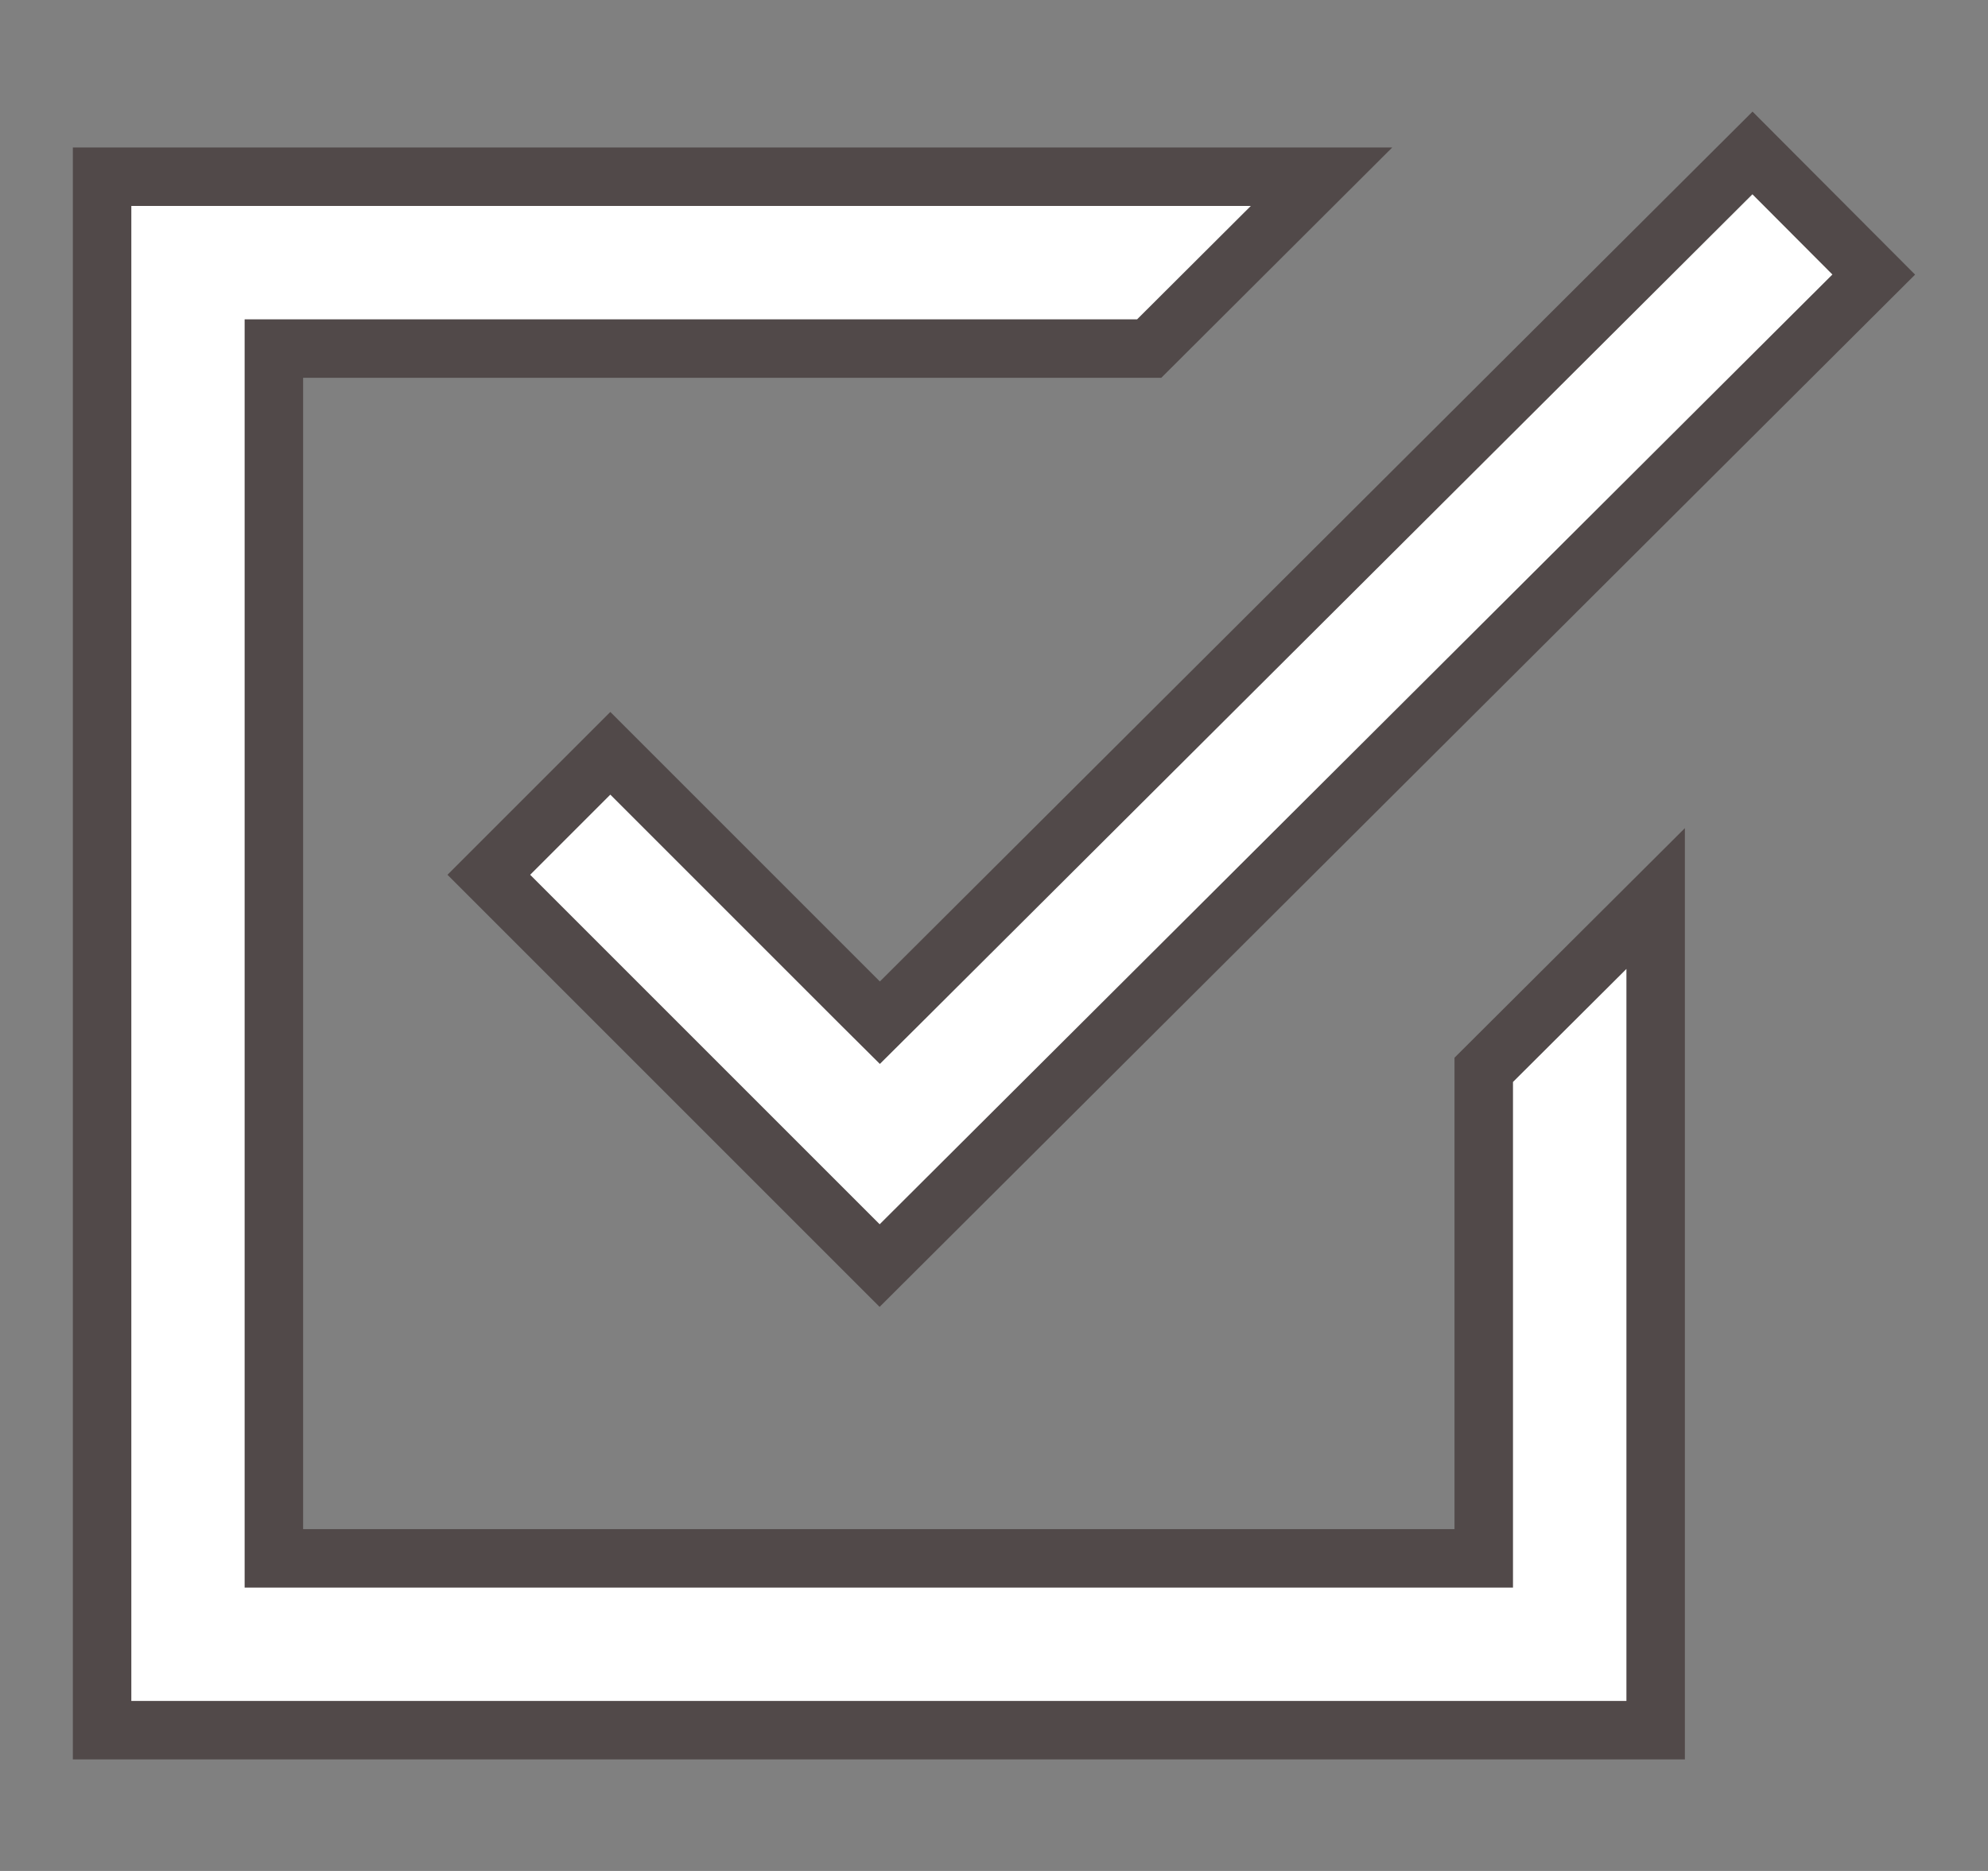 <svg className="button__svg" xmlns="http://www.w3.org/2000/svg" width="17" height="16" viewBox="0 0 17 16" fill="none">
<rect x="0" y="0" width="17" height="16" fill="#808080" stroke="none"/>
<g clip-path="url(#clip0_620_40962)">
<path d="M12.438 13.327H12.688V13.077V9.149L14.158 7.684V14.796H0.873V1.511H11.301L9.827 2.981H2.592H2.342V3.231V13.077V13.327H2.592H12.438ZM16.023 2.348L7.522 10.823L4.18 7.481L5.219 6.442L7.347 8.57L7.524 8.746L7.701 8.57L14.986 1.308L16.023 2.348Z" fill="white" stroke="#514949" stroke-width="0.5"/>
</g>
<defs>
<clipPath id="clip0_620_40962">
<rect width="16" height="16" fill="white" transform="translate(0.5)"/>
</clipPath>
</defs>
</svg>